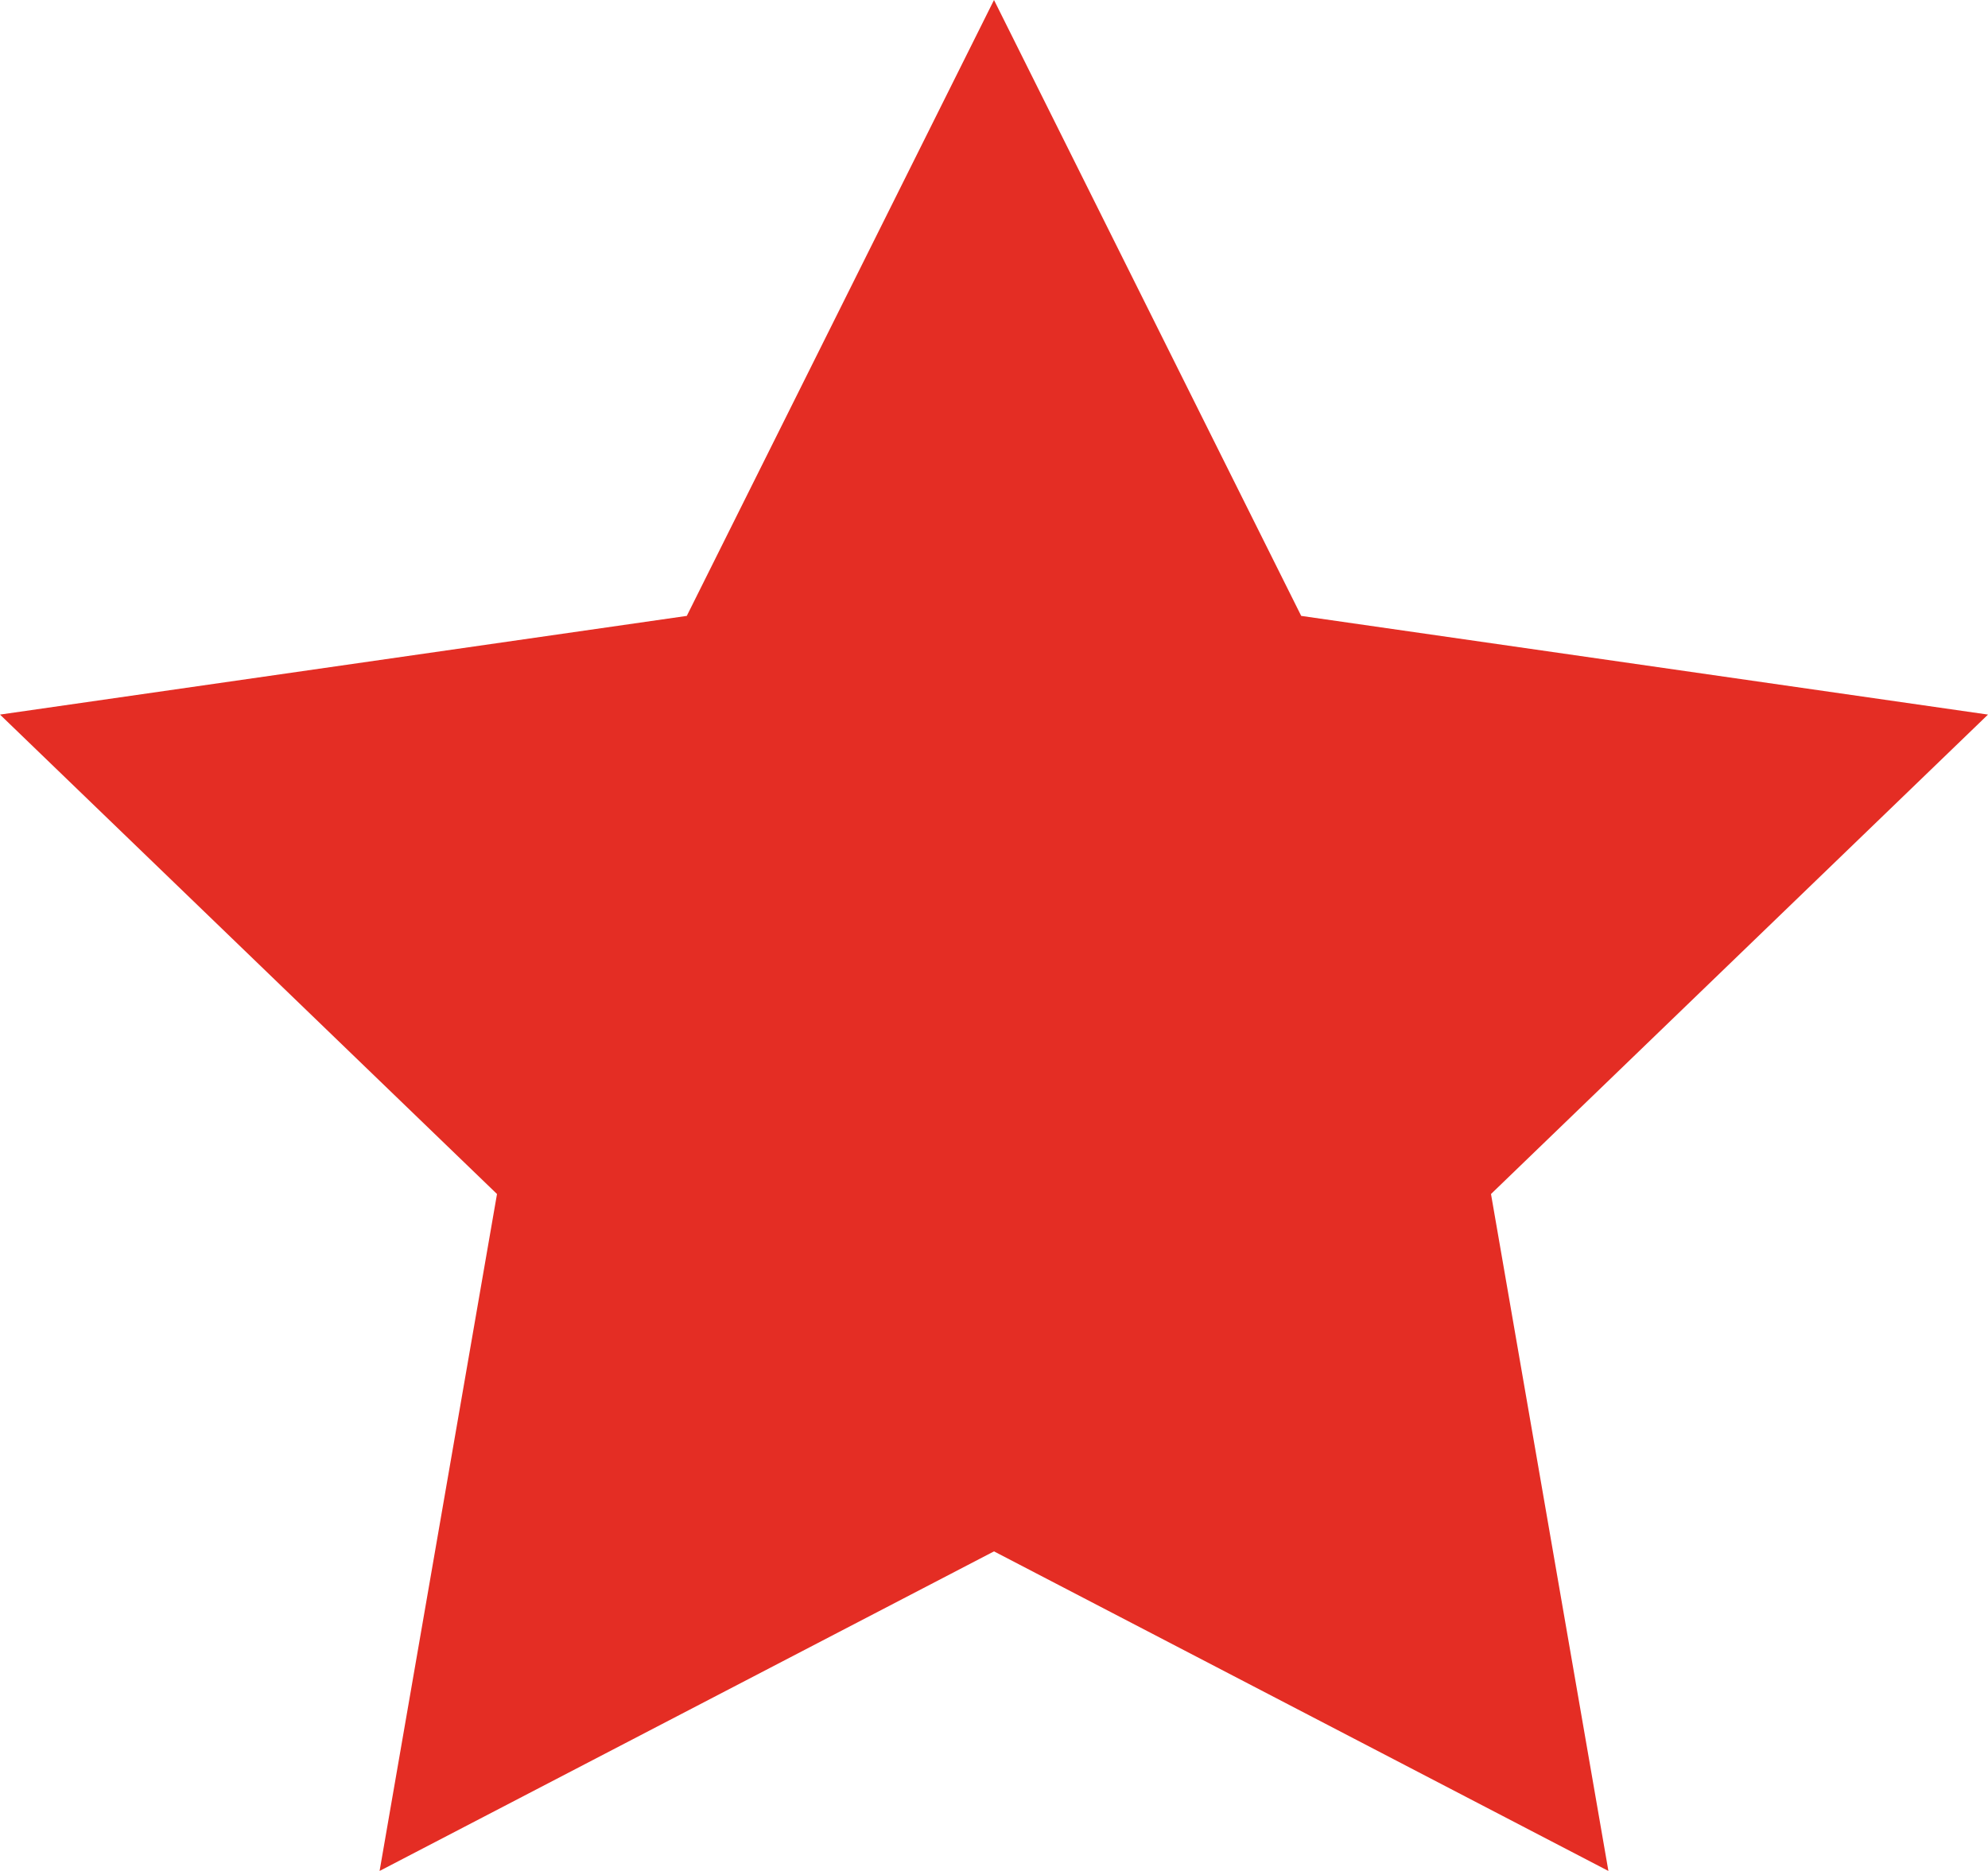 <svg width="17" height="16" viewBox="0 0 17 16" fill="none" xmlns="http://www.w3.org/2000/svg">
<g clip-path="url(#clip0_114_48)">
<path d="M8.5 13.267L3.246 16L4.25 10.211L0 6.111L5.873 5.267L8.5 0L11.127 5.267L17 6.111L12.75 10.211L13.754 16L8.5 13.267Z" fill="#E42D24"/>
</g>
<defs>
<clipPath id="clip0_114_48">
<rect width="17" height="16" fill="white"/>
</clipPath>
</defs>
</svg>
